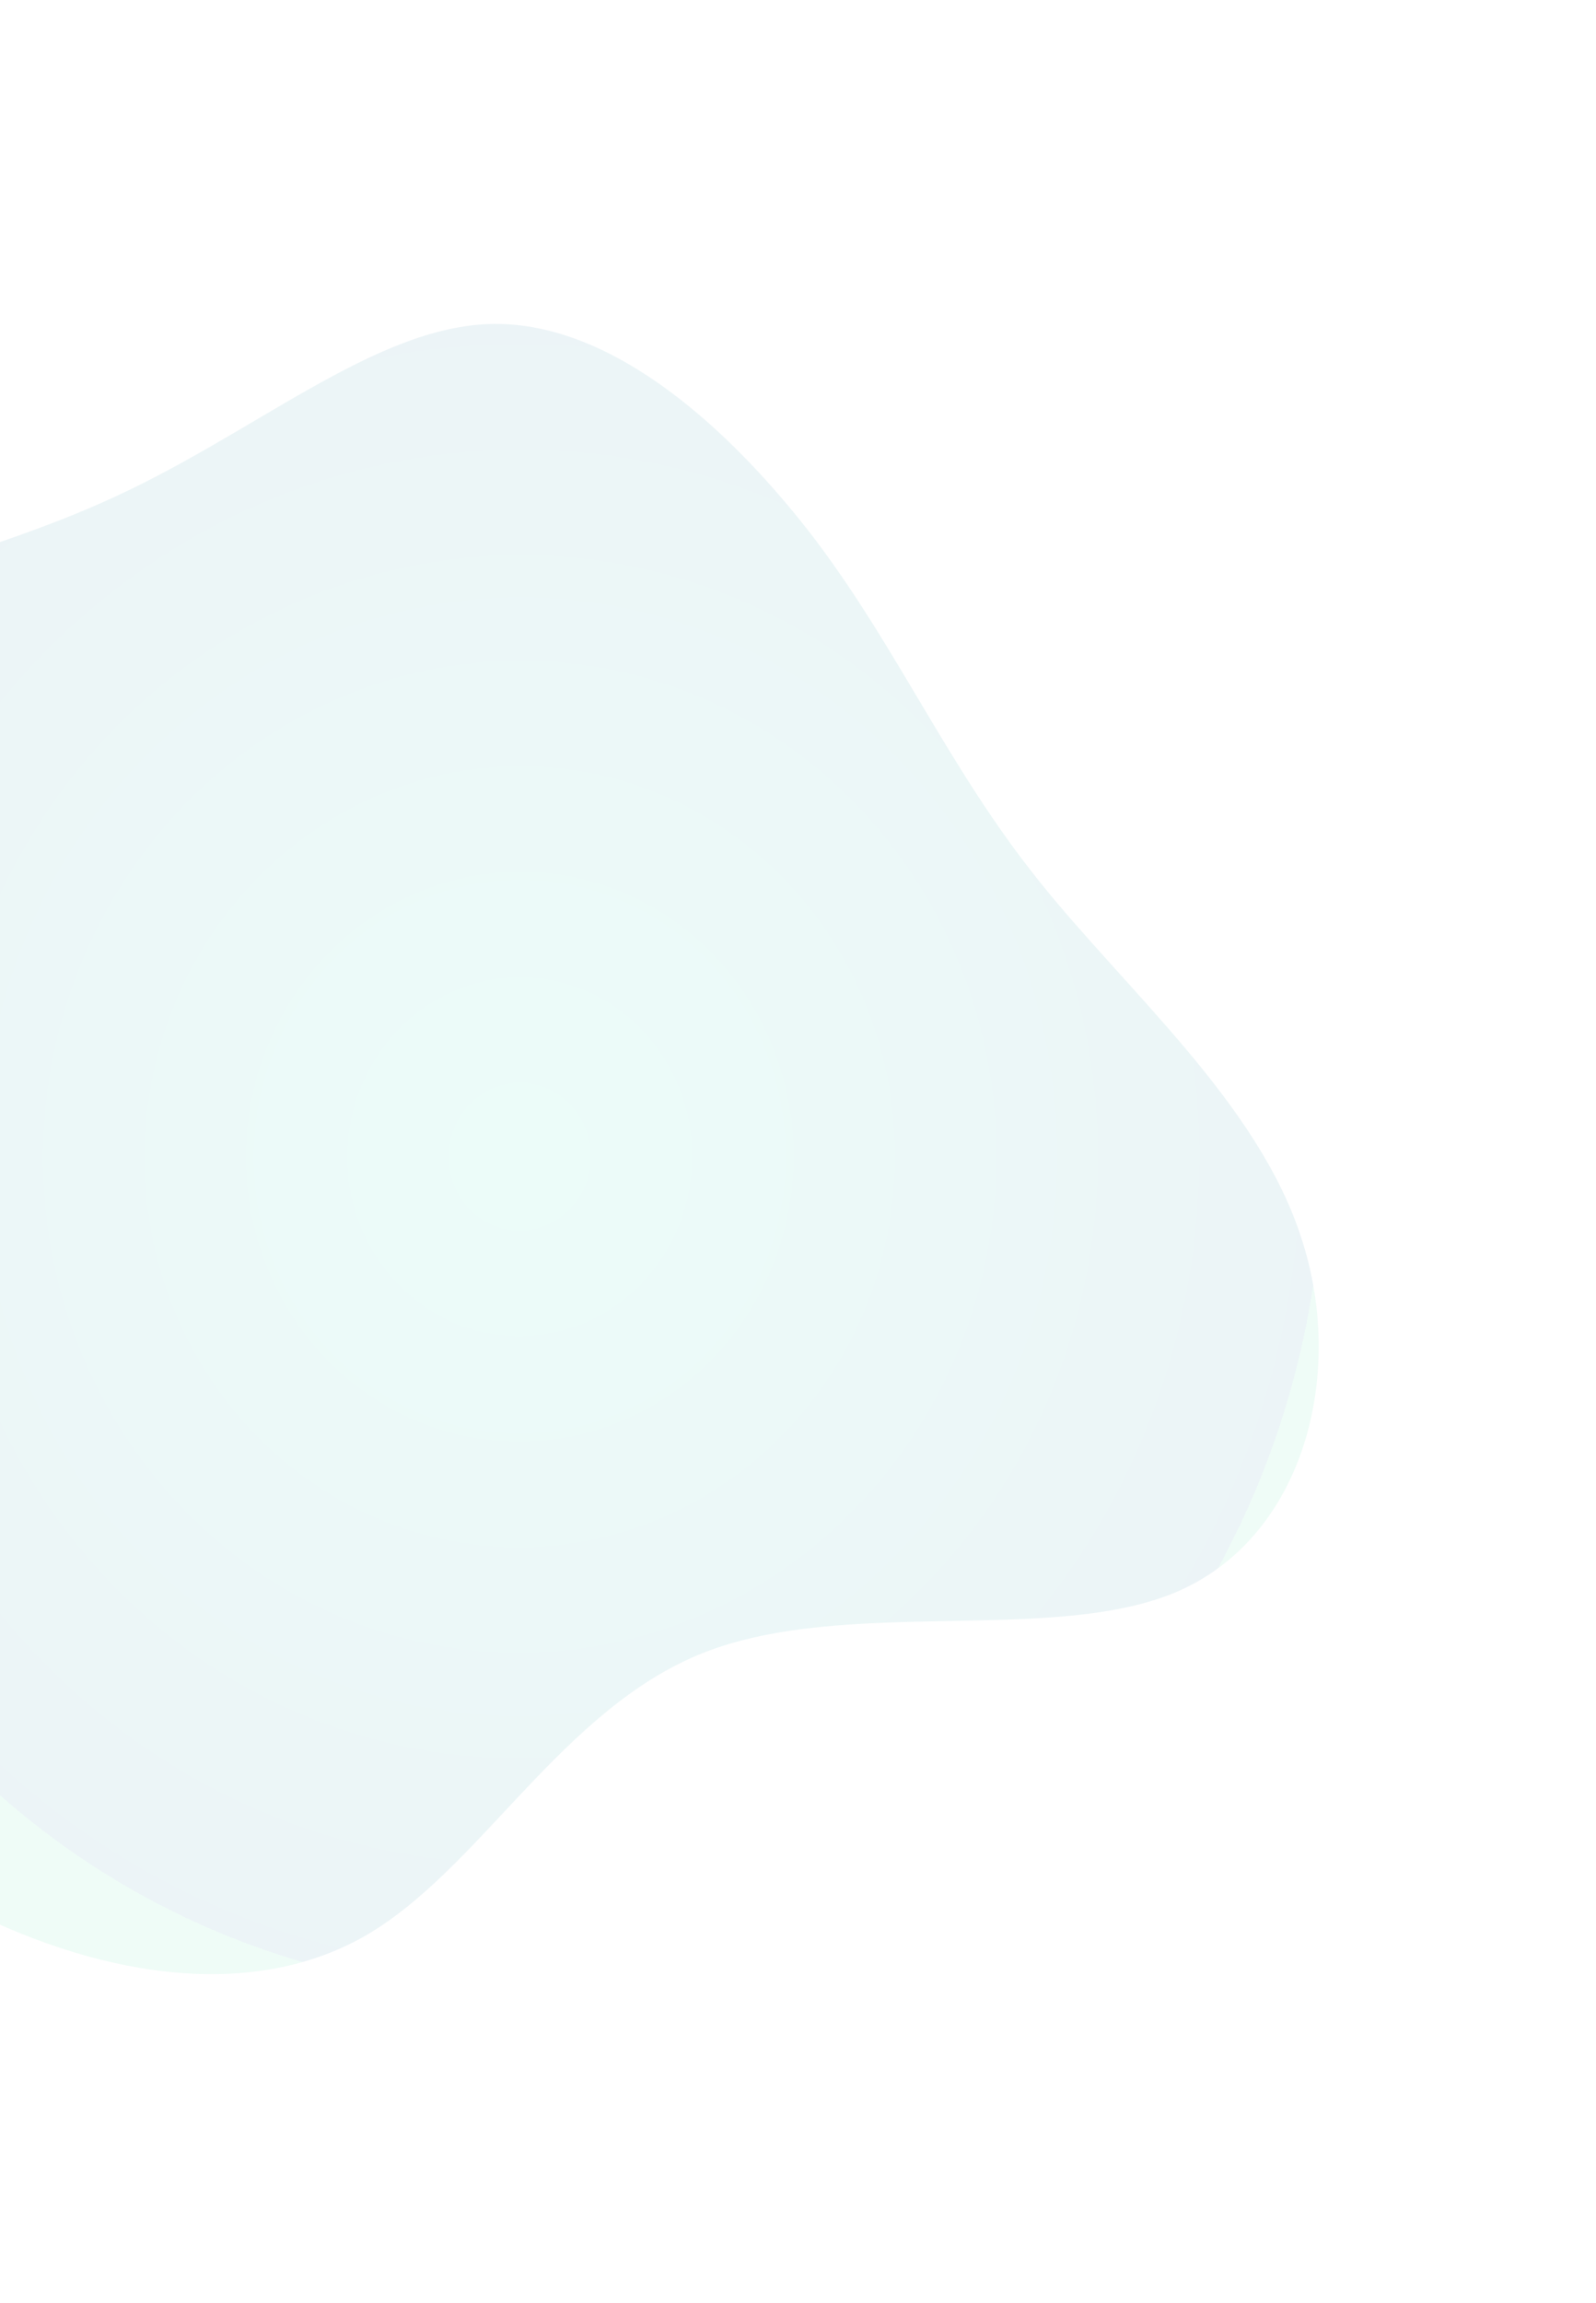 <svg width="568" height="819" viewBox="0 0 568 819" fill="none" xmlns="http://www.w3.org/2000/svg">
<path d="M419.963 565.62C376.032 585.196 302.025 567.711 250.66 587.682C199.685 607.674 170.962 665.103 129.554 688.711C87.756 712.299 32.863 702.435 -15.757 676.9C-64.007 651.773 -106.394 611.344 -108.198 563.26C-110.391 515.157 -72.779 459.359 -71.704 400.89C-70.629 342.421 -106.44 280.482 -92.934 245.676C-79.428 210.87 -16.565 202.418 36.558 178.636C89.66 155.242 133.062 115.741 175.617 115.212C218.561 114.703 260.66 153.167 290.615 192.563C320.18 231.938 337.562 273.025 369.443 312.911C401.323 352.796 447.661 392.26 463.125 440.27C478.977 488.3 464.303 545.675 419.963 565.62Z" fill="url(#paint0_radial_812_11267)" fill-opacity="0.08"/>
<defs>
<radialGradient id="paint0_radial_812_11267" cx="0" cy="0" r="1" gradientUnits="userSpaceOnUse" gradientTransform="translate(184.619 411.739) rotate(-177.038) scale(287.948 295.811)">
<stop stop-color="#0ED7B5"/>
<stop offset="1" stop-color="#0E7490"/>
<stop offset="1" stop-color="#34D399" stop-opacity="0.016"/>
<stop offset="1" stop-color="#34D399"/>
</radialGradient>
</defs>
</svg>
